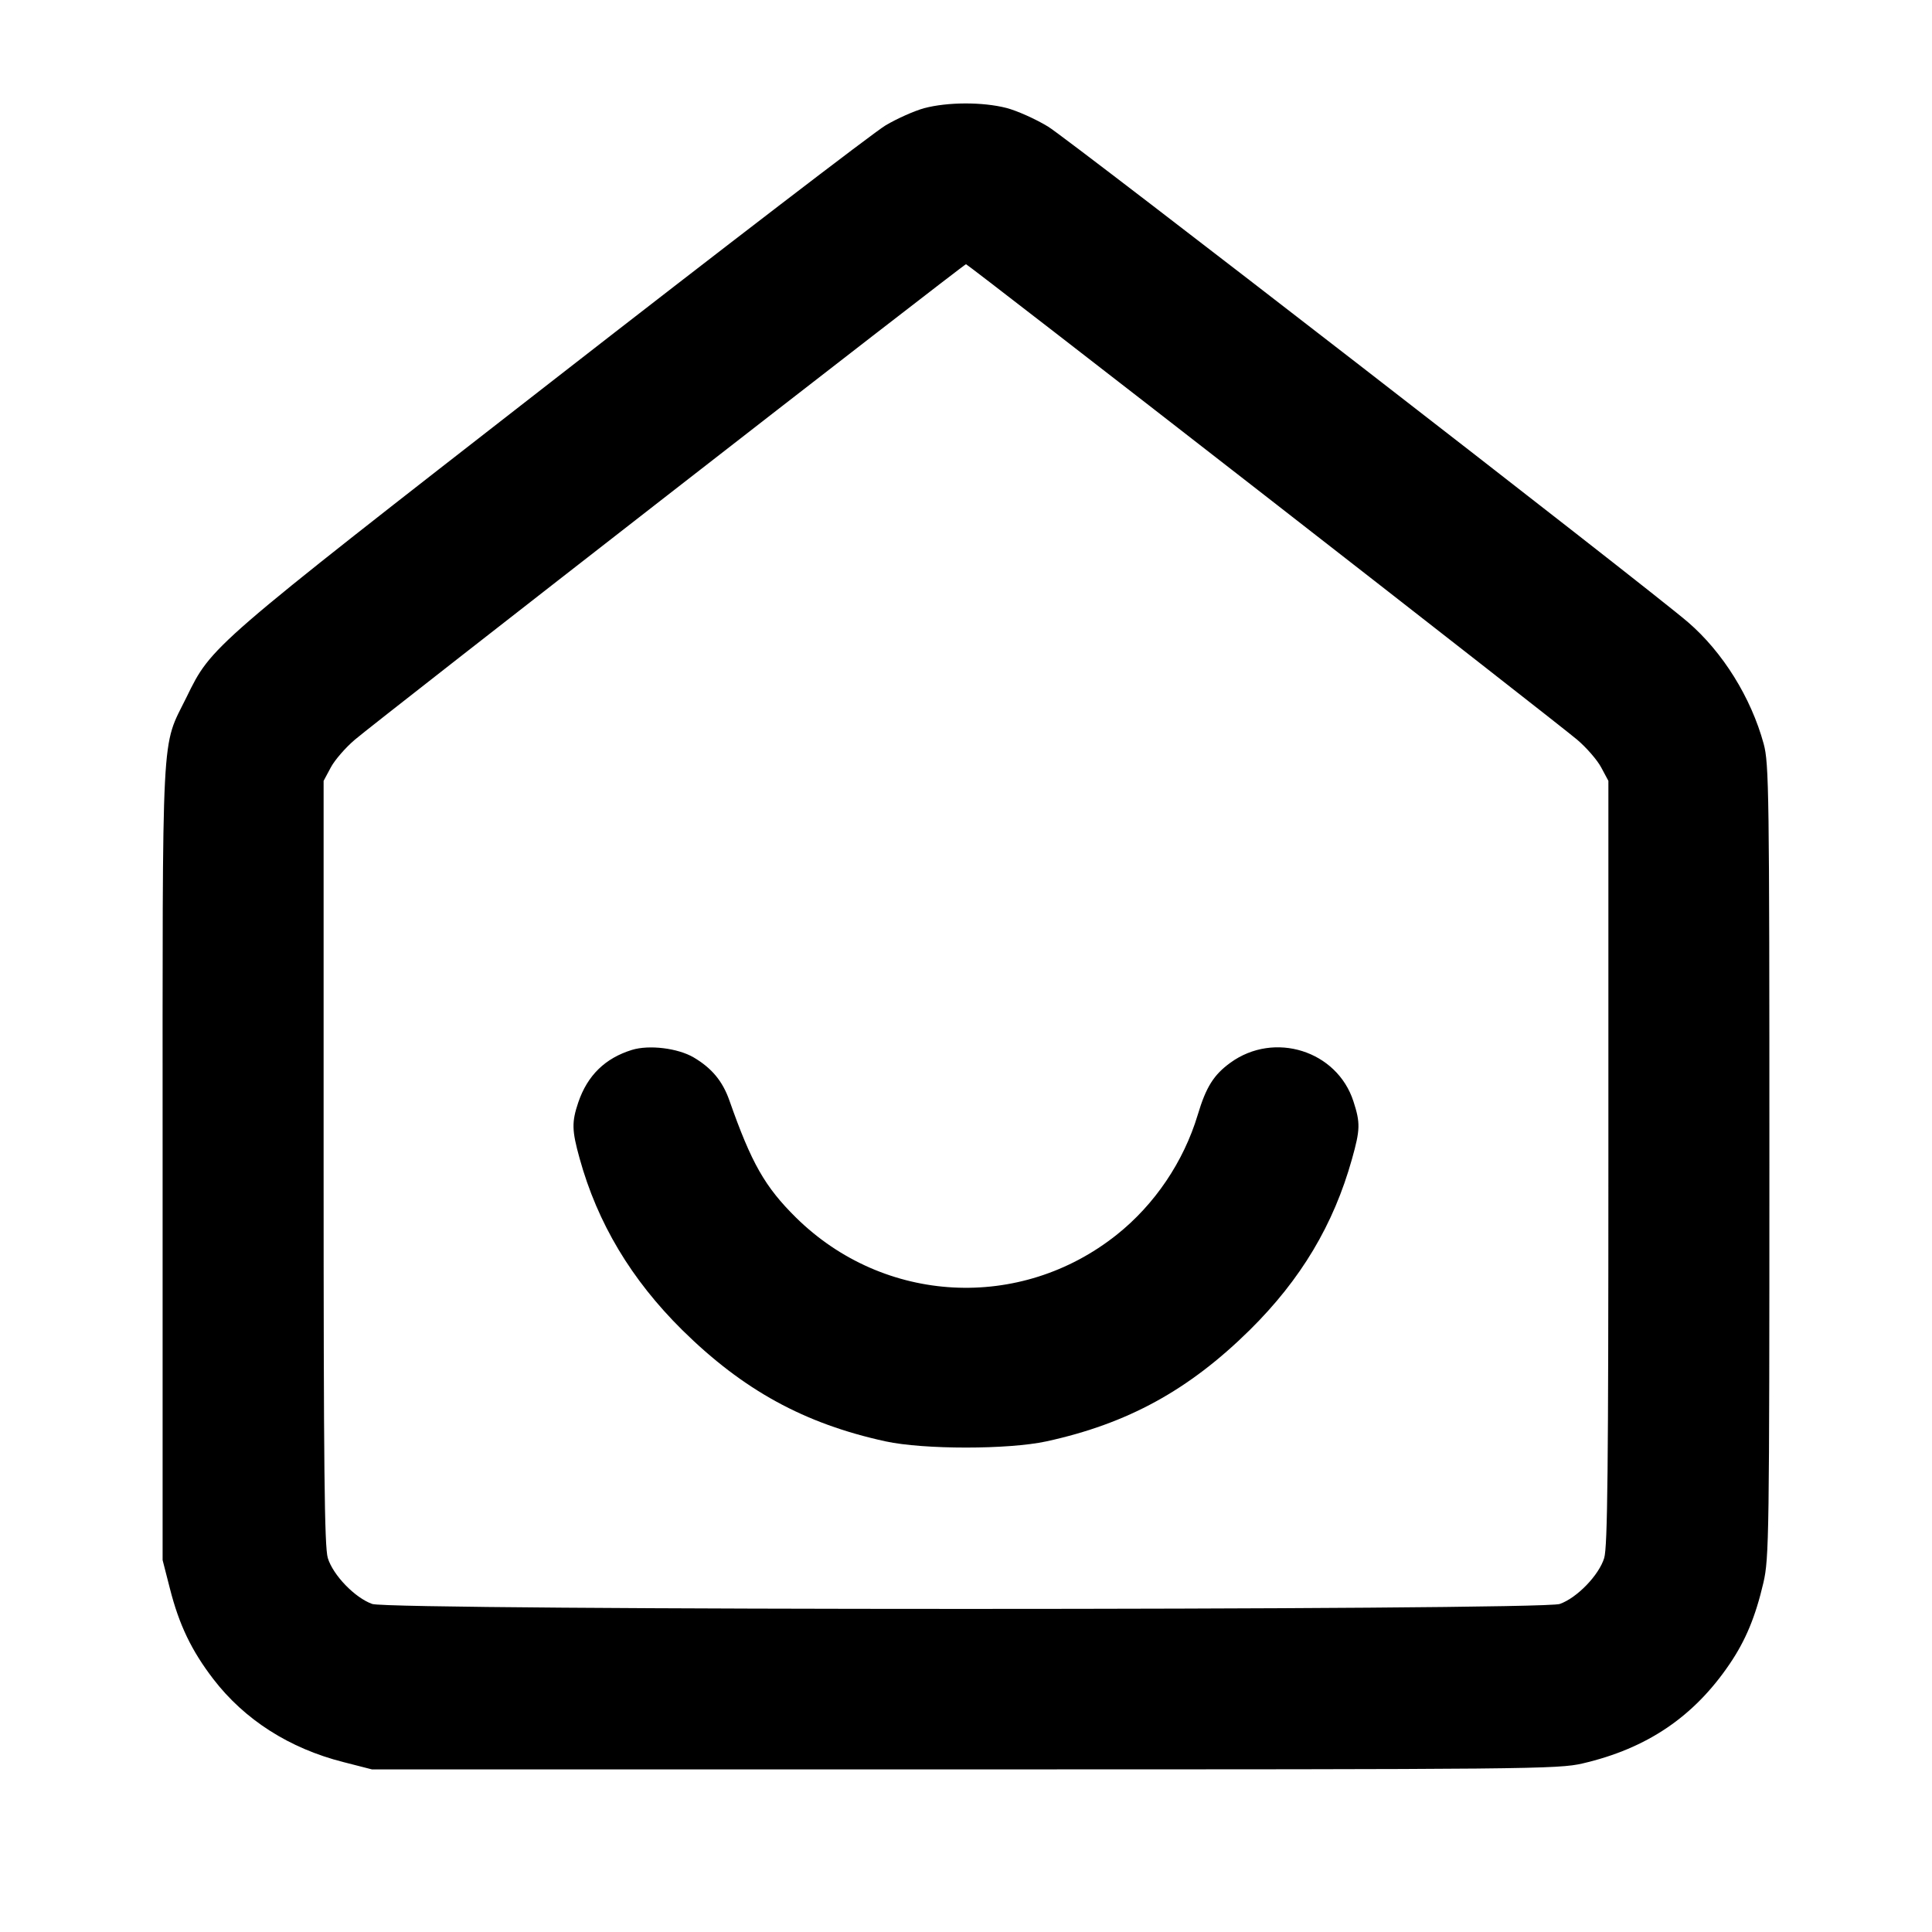 <svg width="24" height="24" viewBox="0 0 24 24" fill="none" xmlns="http://www.w3.org/2000/svg"><path d="M11.480 1.344 C 11.359 1.377,11.143 1.473,11.000 1.558 C 10.857 1.643,8.986 3.078,6.842 4.747 C 2.607 8.043,2.629 8.023,2.318 8.659 C 1.999 9.310,2.020 8.900,2.020 14.440 L 2.020 19.380 2.111 19.735 C 2.225 20.184,2.379 20.505,2.650 20.858 C 3.038 21.363,3.594 21.719,4.265 21.889 L 4.620 21.980 11.980 21.980 C 19.013 21.980,19.354 21.977,19.660 21.906 C 20.459 21.720,21.041 21.327,21.486 20.671 C 21.685 20.378,21.807 20.084,21.906 19.660 C 21.976 19.357,21.980 19.075,21.980 14.420 C 21.980 9.830,21.975 9.483,21.909 9.240 C 21.752 8.665,21.401 8.101,20.969 7.729 C 20.472 7.301,13.283 1.733,13.020 1.573 C 12.866 1.479,12.633 1.375,12.502 1.341 C 12.206 1.265,11.770 1.267,11.480 1.344 M15.700 6.145 C 17.724 7.720,19.475 9.089,19.591 9.188 C 19.708 9.287,19.843 9.443,19.891 9.534 L 19.980 9.700 19.980 14.440 C 19.980 18.237,19.970 19.215,19.928 19.354 C 19.863 19.567,19.591 19.849,19.376 19.925 C 19.143 20.007,4.857 20.007,4.624 19.925 C 4.409 19.849,4.137 19.567,4.072 19.354 C 4.030 19.215,4.020 18.237,4.020 14.440 L 4.020 9.700 4.109 9.534 C 4.157 9.443,4.292 9.287,4.409 9.188 C 4.683 8.954,11.974 3.282,12.000 3.282 C 12.011 3.282,13.676 4.570,15.700 6.145 M7.851 13.042 C 7.517 13.145,7.298 13.359,7.184 13.693 C 7.101 13.939,7.103 14.041,7.200 14.390 C 7.423 15.196,7.842 15.895,8.474 16.521 C 9.232 17.269,9.992 17.685,11.000 17.905 C 11.476 18.008,12.524 18.008,13.000 17.905 C 14.008 17.685,14.768 17.269,15.526 16.521 C 16.161 15.893,16.566 15.215,16.795 14.397 C 16.897 14.033,16.900 13.950,16.813 13.682 C 16.610 13.052,15.830 12.806,15.285 13.201 C 15.077 13.352,14.982 13.503,14.878 13.851 C 14.703 14.431,14.345 14.962,13.873 15.338 C 12.675 16.292,10.983 16.202,9.890 15.127 C 9.502 14.744,9.335 14.451,9.060 13.668 C 8.975 13.428,8.841 13.268,8.616 13.135 C 8.418 13.020,8.064 12.977,7.851 13.042 " stroke="none" fill-rule="evenodd" fill="black"></path></svg>
